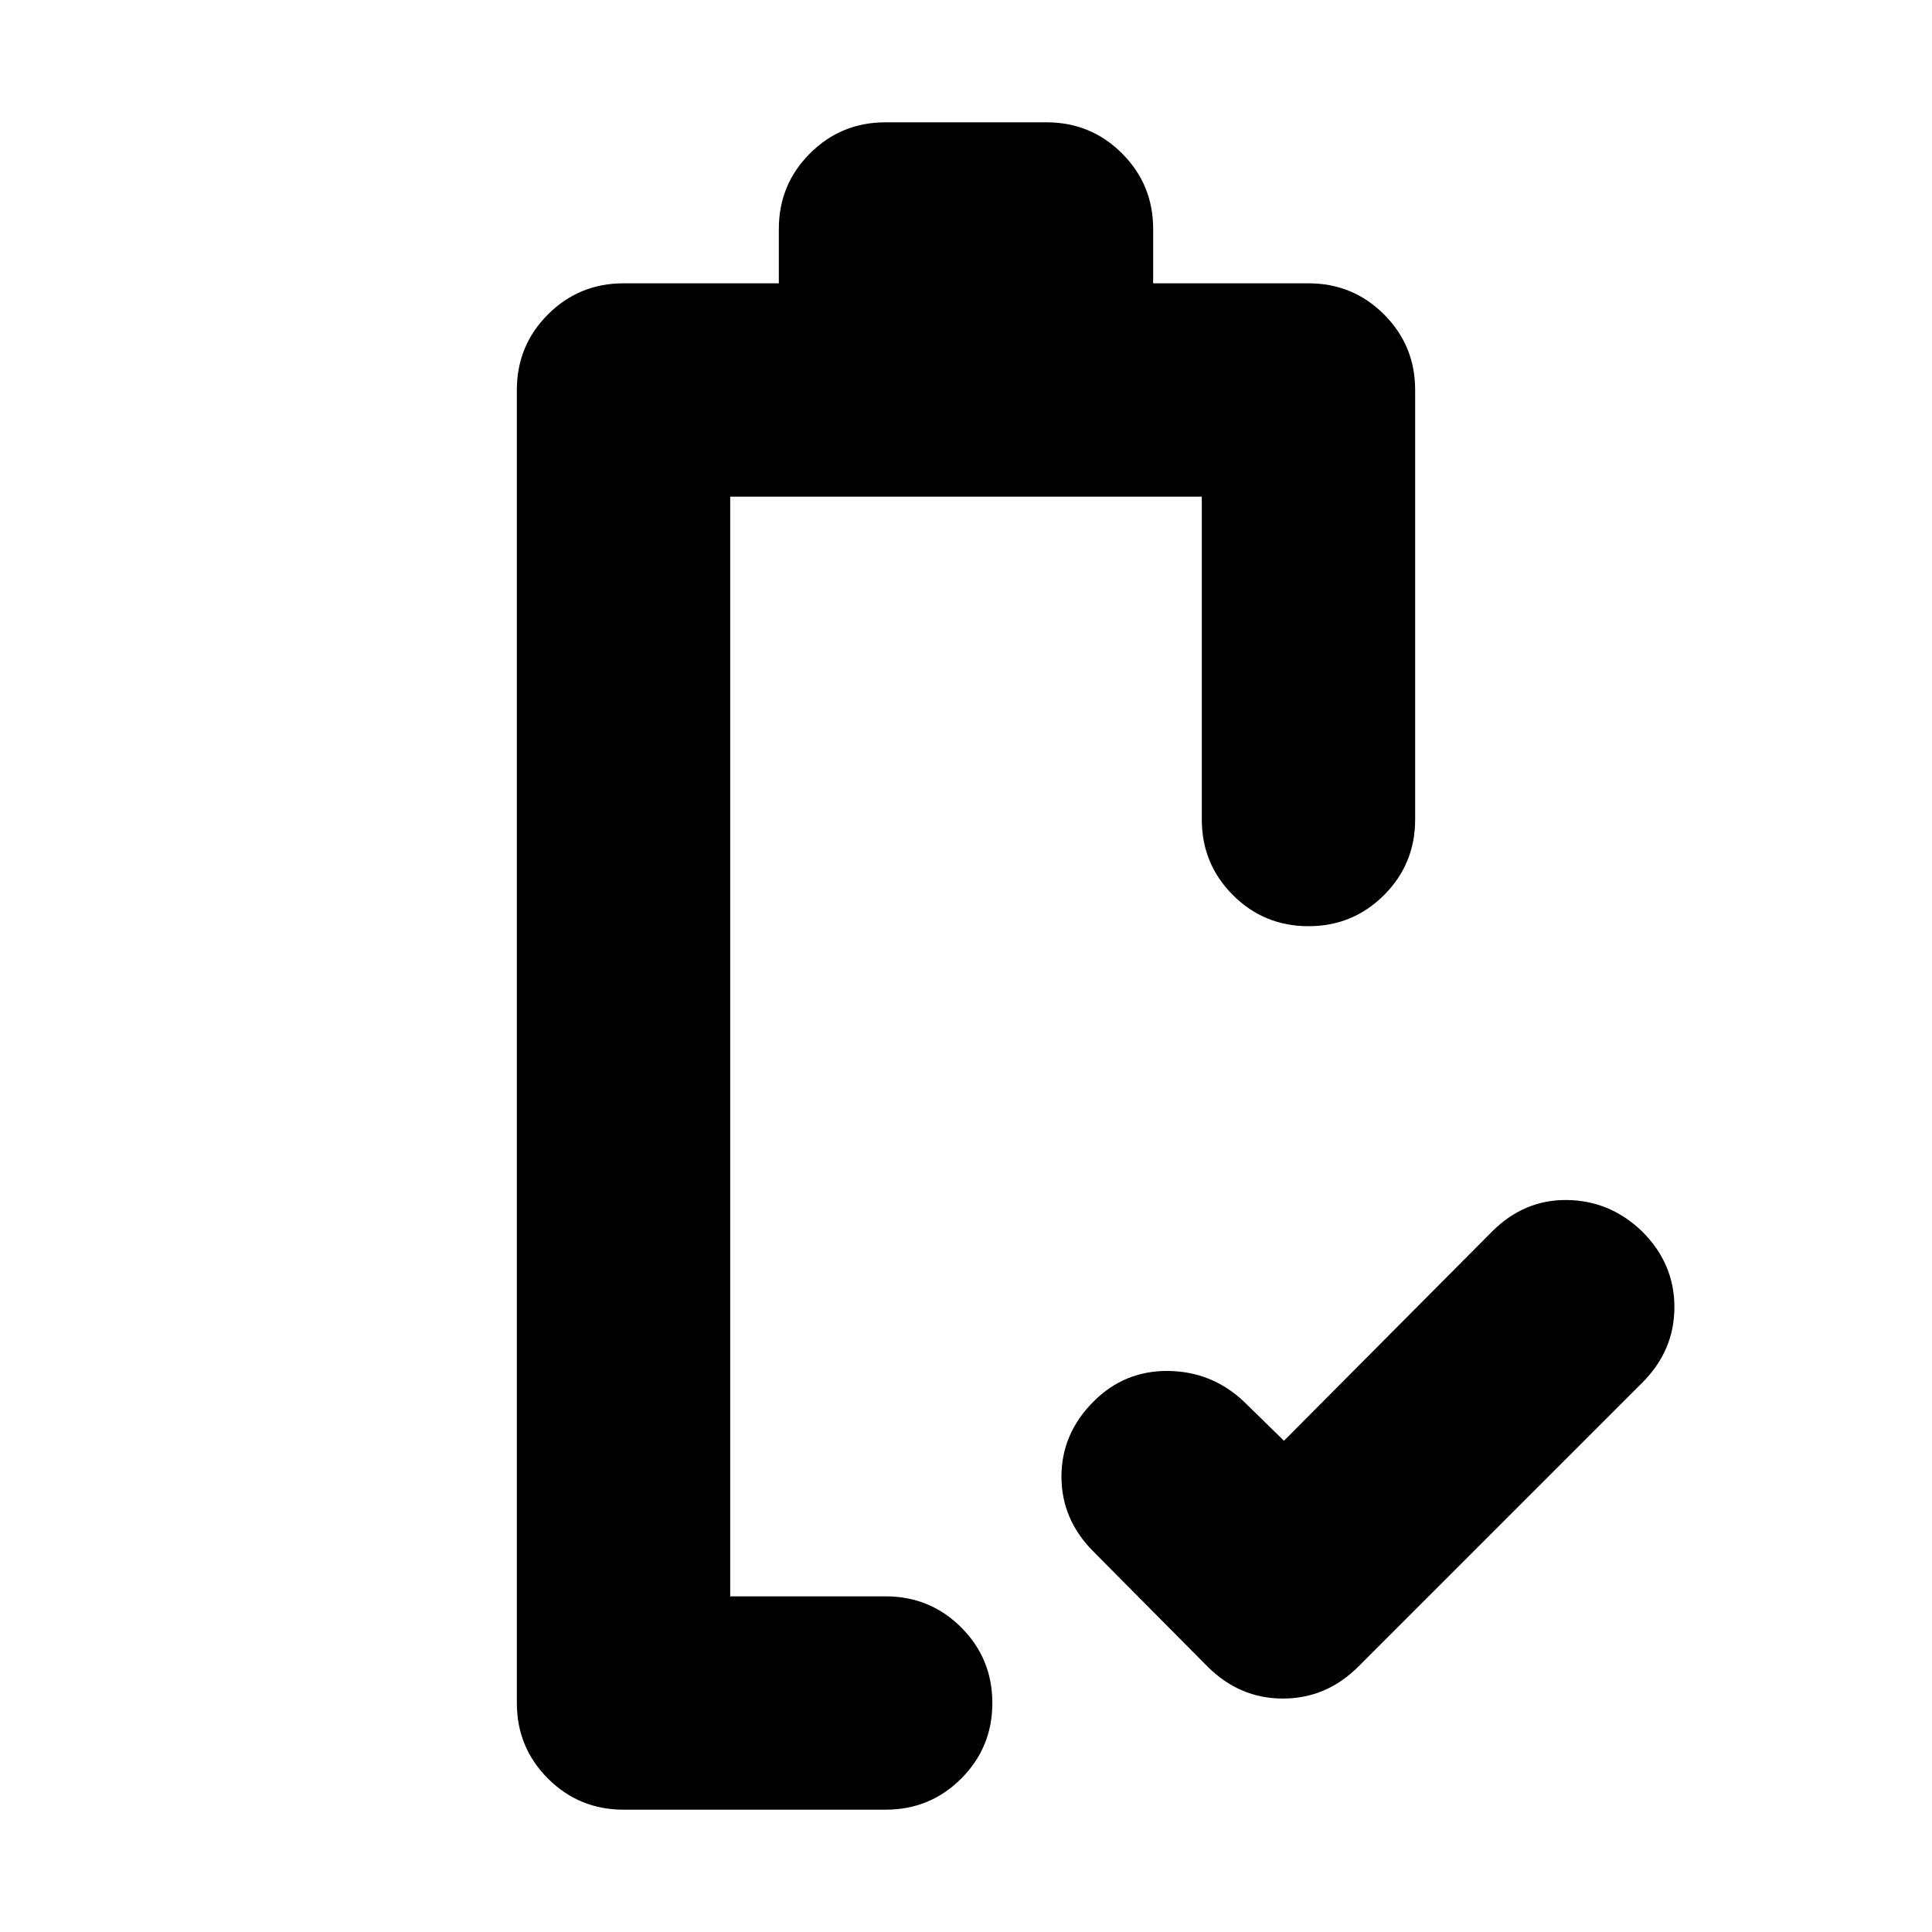 <svg xmlns="http://www.w3.org/2000/svg" height="24" viewBox="0 -960 960 960" width="24"><path d="m638-244.09 103.39-103.95q15.96-15.96 37.33-15.68 21.37.28 37.32 15.68Q832-332.09 832-310.5t-15.96 37.54l-141 141Q659.09-116 637.5-116t-37.54-15.96l-56.57-57q-15.96-15.95-15.96-37.32t15.96-37.33q15.39-15.39 37.04-15.17 21.66.21 37.61 15.17L638-244.09Zm-275.17 77.31Zm-53 106q-22.09 0-37.55-15.46-15.46-15.46-15.46-37.54v-652.44q0-22.08 15.46-37.54t37.55-15.46H387v-27q0-22.08 15.46-37.54 15.45-15.46 37.54-15.46h80q22.09 0 37.54 15.46Q573-868.3 573-846.22v27h77.17q22.09 0 37.55 15.46 15.46 15.46 15.46 37.54v213.44q0 22.08-15.46 37.54t-37.55 15.46q-22.08 0-37.54-15.46t-15.46-37.54v-160.44H362.83v546.44h77.26q22.08 0 37.54 15.45 15.46 15.46 15.46 37.55 0 22.08-15.46 37.54t-37.54 15.46H309.83Z"/></svg>